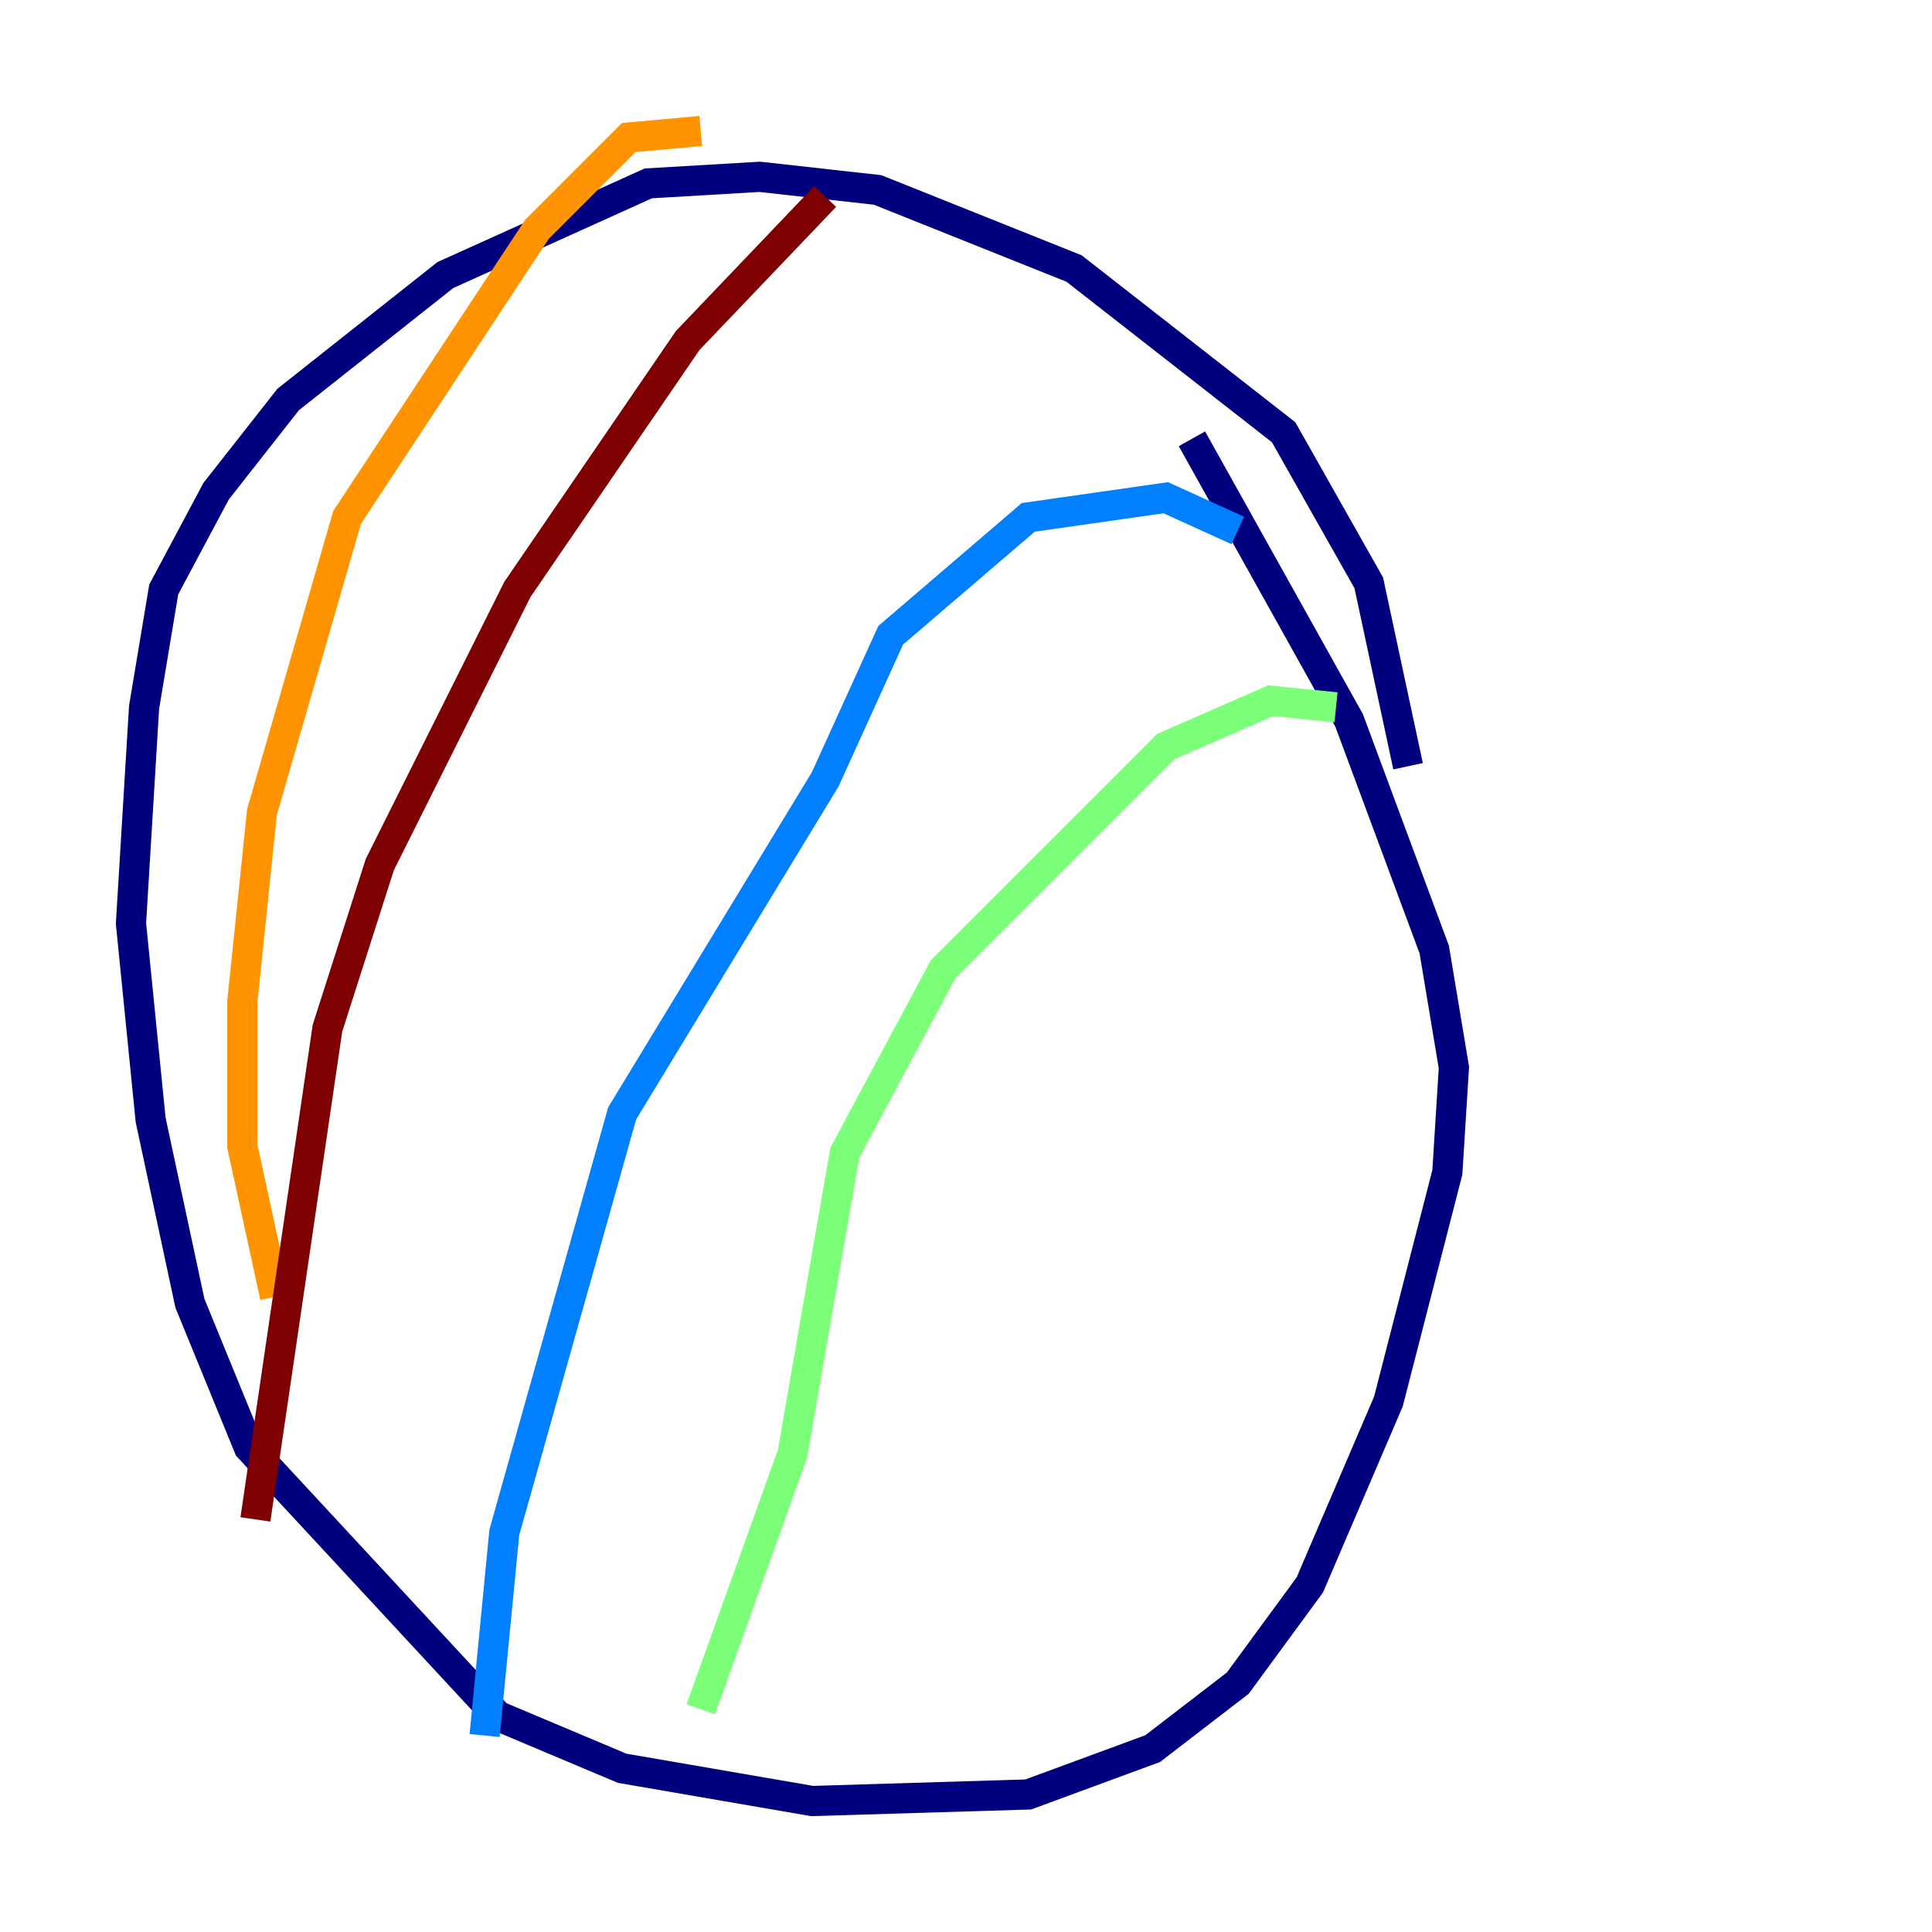 <?xml version="1.0" encoding="utf-8" ?>
<svg baseProfile="tiny" height="128" version="1.2" viewBox="0,0,128,128" width="128" xmlns="http://www.w3.org/2000/svg" xmlns:ev="http://www.w3.org/2001/xml-events" xmlns:xlink="http://www.w3.org/1999/xlink"><defs /><polyline fill="none" points="93.288,50.766 90.685,38.617 85.044,28.637 71.159,17.79 58.142,12.583 50.332,11.715 42.956,12.149 29.505,18.224 19.091,26.468 14.319,32.542 10.848,39.051 9.546,46.861 8.678,61.18 9.98,74.197 12.583,86.346 16.488,95.891 32.976,113.681 41.22,117.153 53.803,119.322 68.122,118.888 76.366,115.851 82.007,111.512 86.78,105.003 91.986,92.854 95.891,77.668 96.325,70.725 95.024,62.915 89.383,47.729 78.969,29.071" stroke="#00007f" stroke-width="2" /><polyline fill="none" points="82.007,35.146 77.234,32.976 68.122,34.278 59.01,42.088 54.671,51.634 41.22,73.763 33.41,101.532 32.108,114.983" stroke="#0080ff" stroke-width="2" /><polyline fill="none" points="88.515,46.861 84.176,46.427 77.234,49.464 62.481,64.217 55.973,76.366 52.502,96.325 46.427,113.248" stroke="#7cff79" stroke-width="2" /><polyline fill="none" points="46.427,8.678 41.654,9.112 35.58,15.186 22.997,34.278 17.356,53.803 16.054,66.386 16.054,75.932 18.224,85.912" stroke="#ff9400" stroke-width="2" /><polyline fill="none" points="54.671,13.017 45.559,22.563 34.278,39.051 25.166,57.275 21.695,68.122 16.922,100.664" stroke="#7f0000" stroke-width="2" /></svg>